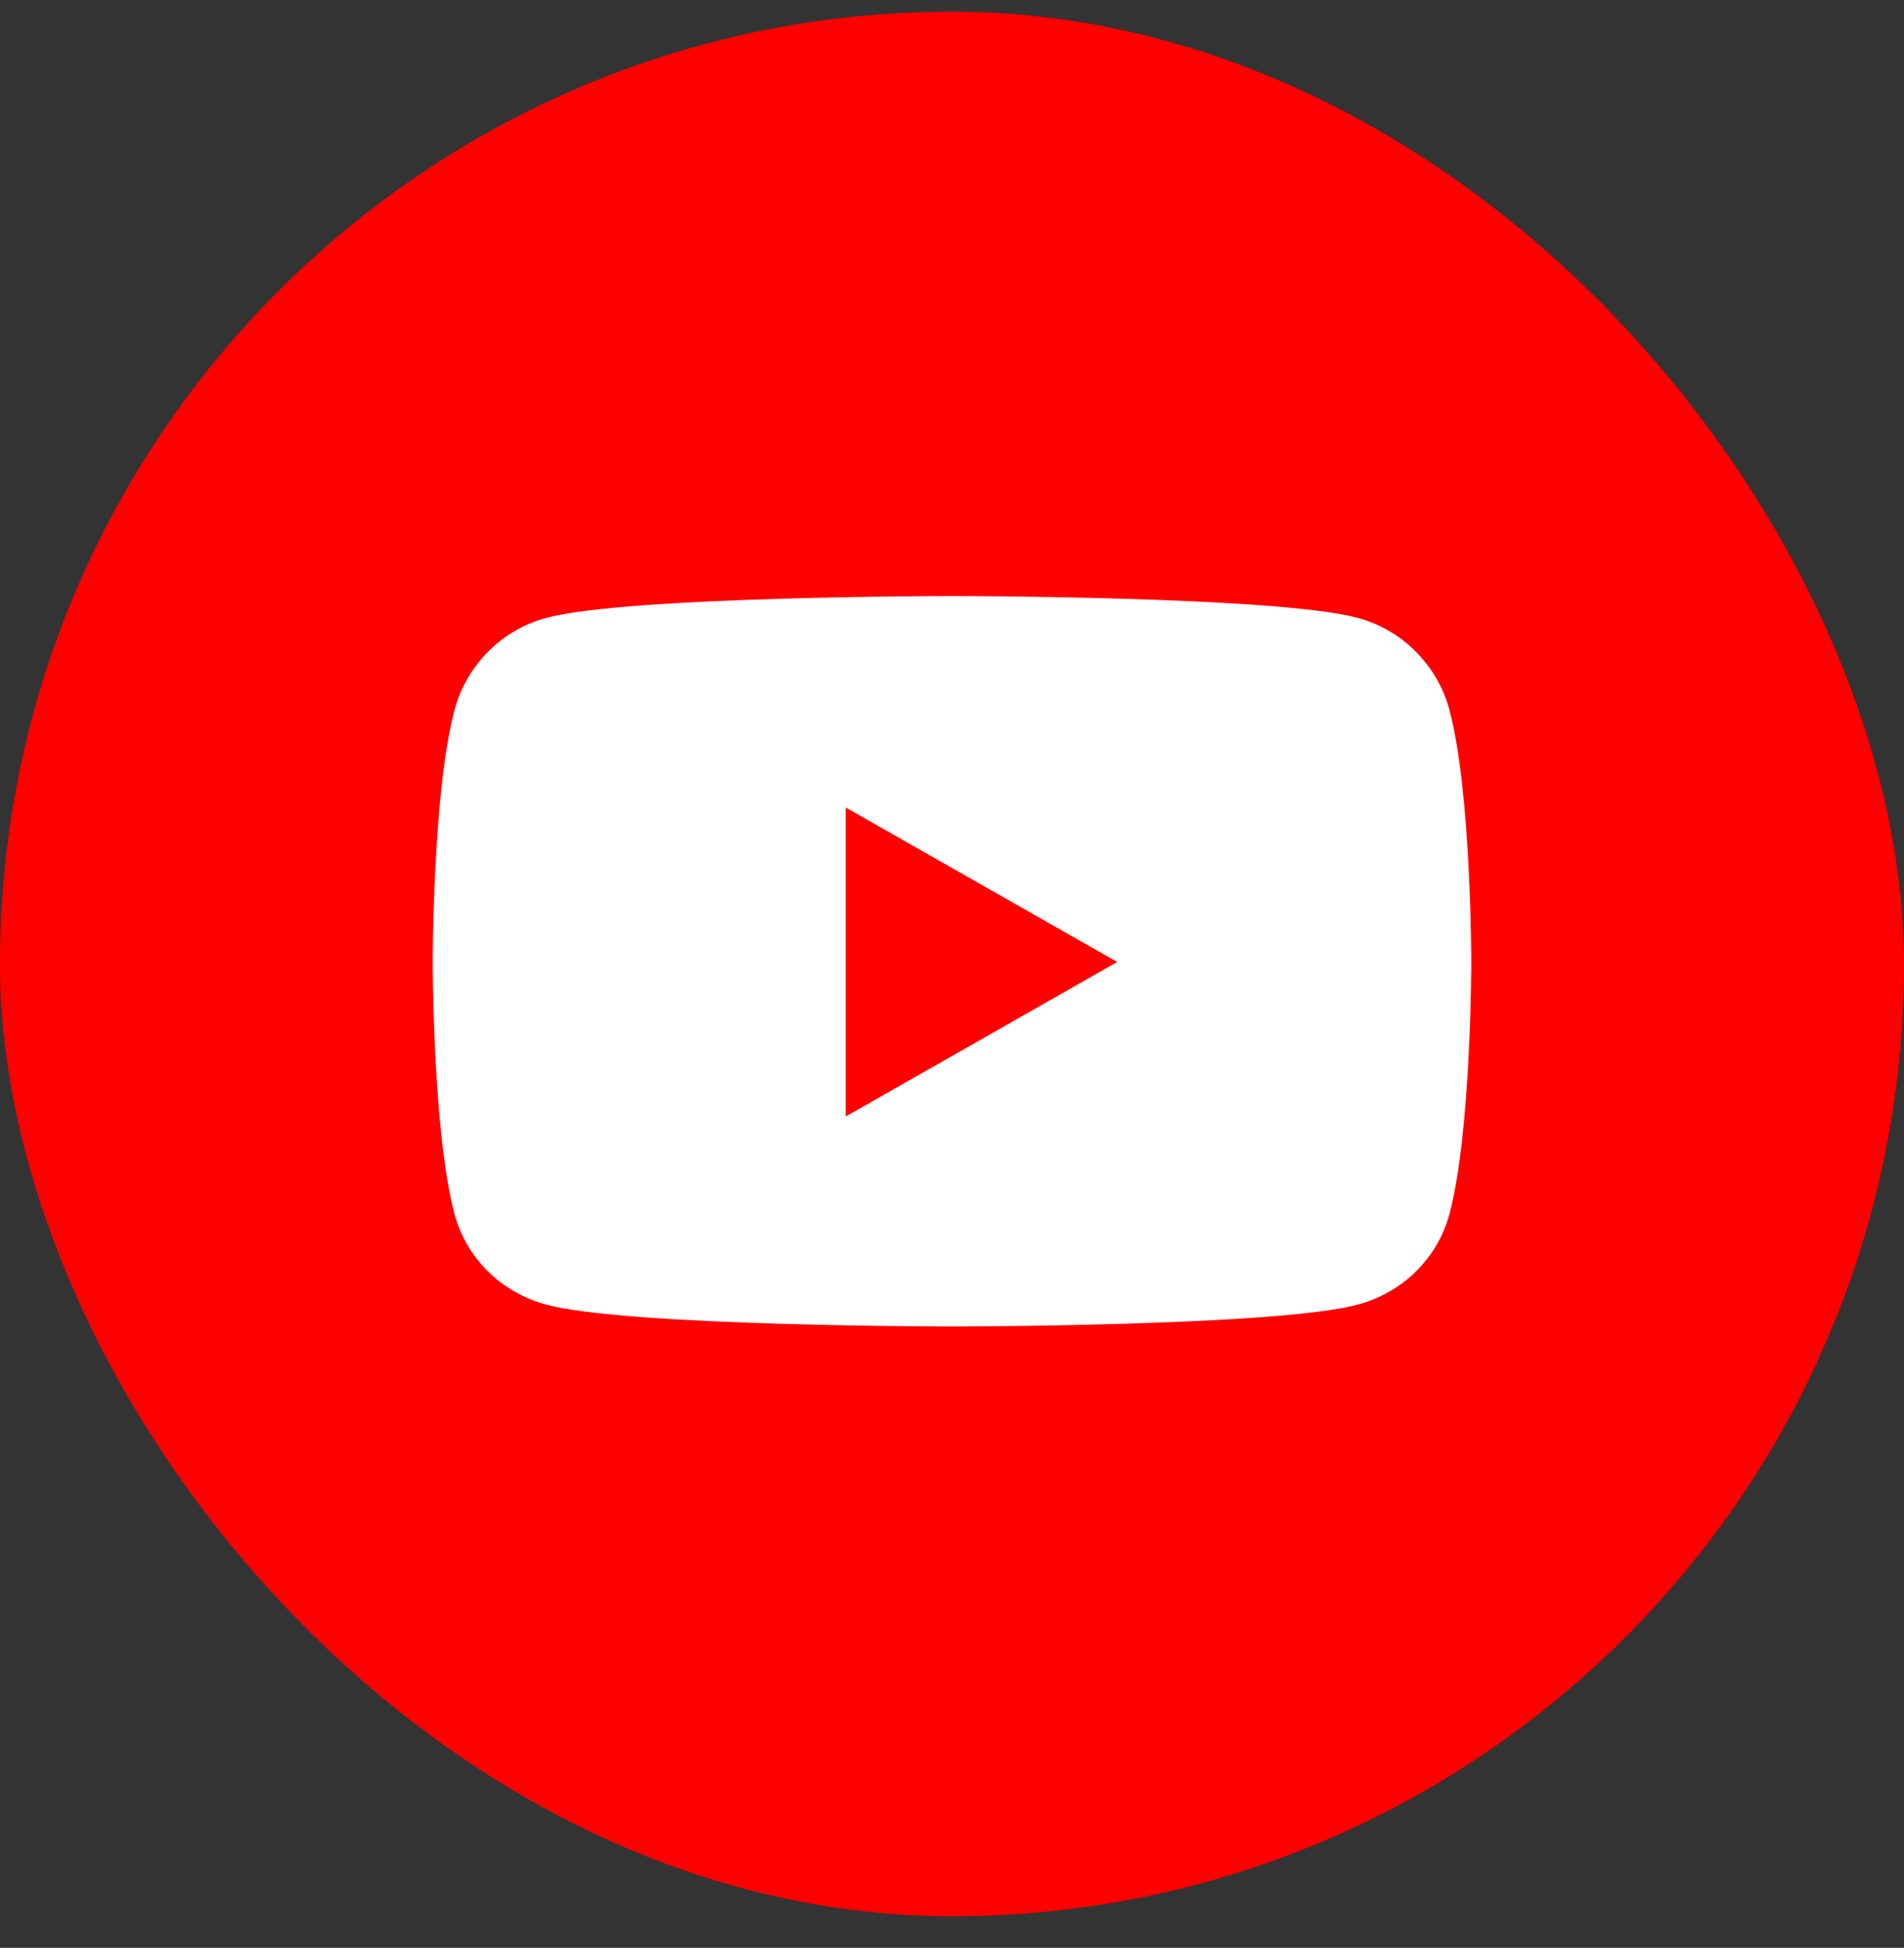 <svg width="44" height="45" viewBox="0 0 44 45" fill="none" xmlns="http://www.w3.org/2000/svg">
<rect x="0" y="0" width="44" height="45" fill="#333333" stroke="none"/>
<rect y="0.27" width="44" height="44" rx="22" fill="#FF0000"/>
<path d="M33.498 16.41C33.222 15.371 32.409 14.552 31.377 14.274C29.505 13.77 22 13.77 22 13.77C22 13.77 14.495 13.77 12.623 14.274C11.591 14.552 10.777 15.371 10.502 16.41C10 18.294 10 22.224 10 22.224C10 22.224 10 26.155 10.502 28.038C10.777 29.078 11.591 29.862 12.623 30.14C14.495 30.645 22 30.645 22 30.645C22 30.645 29.505 30.645 31.377 30.14C32.409 29.862 33.222 29.078 33.498 28.038C34 26.155 34 22.224 34 22.224C34 22.224 34 18.294 33.498 16.41Z" fill="white"/>
<path d="M19.545 25.793V18.656L25.818 22.224L19.545 25.793Z" fill="#FF0000"/>
</svg>
